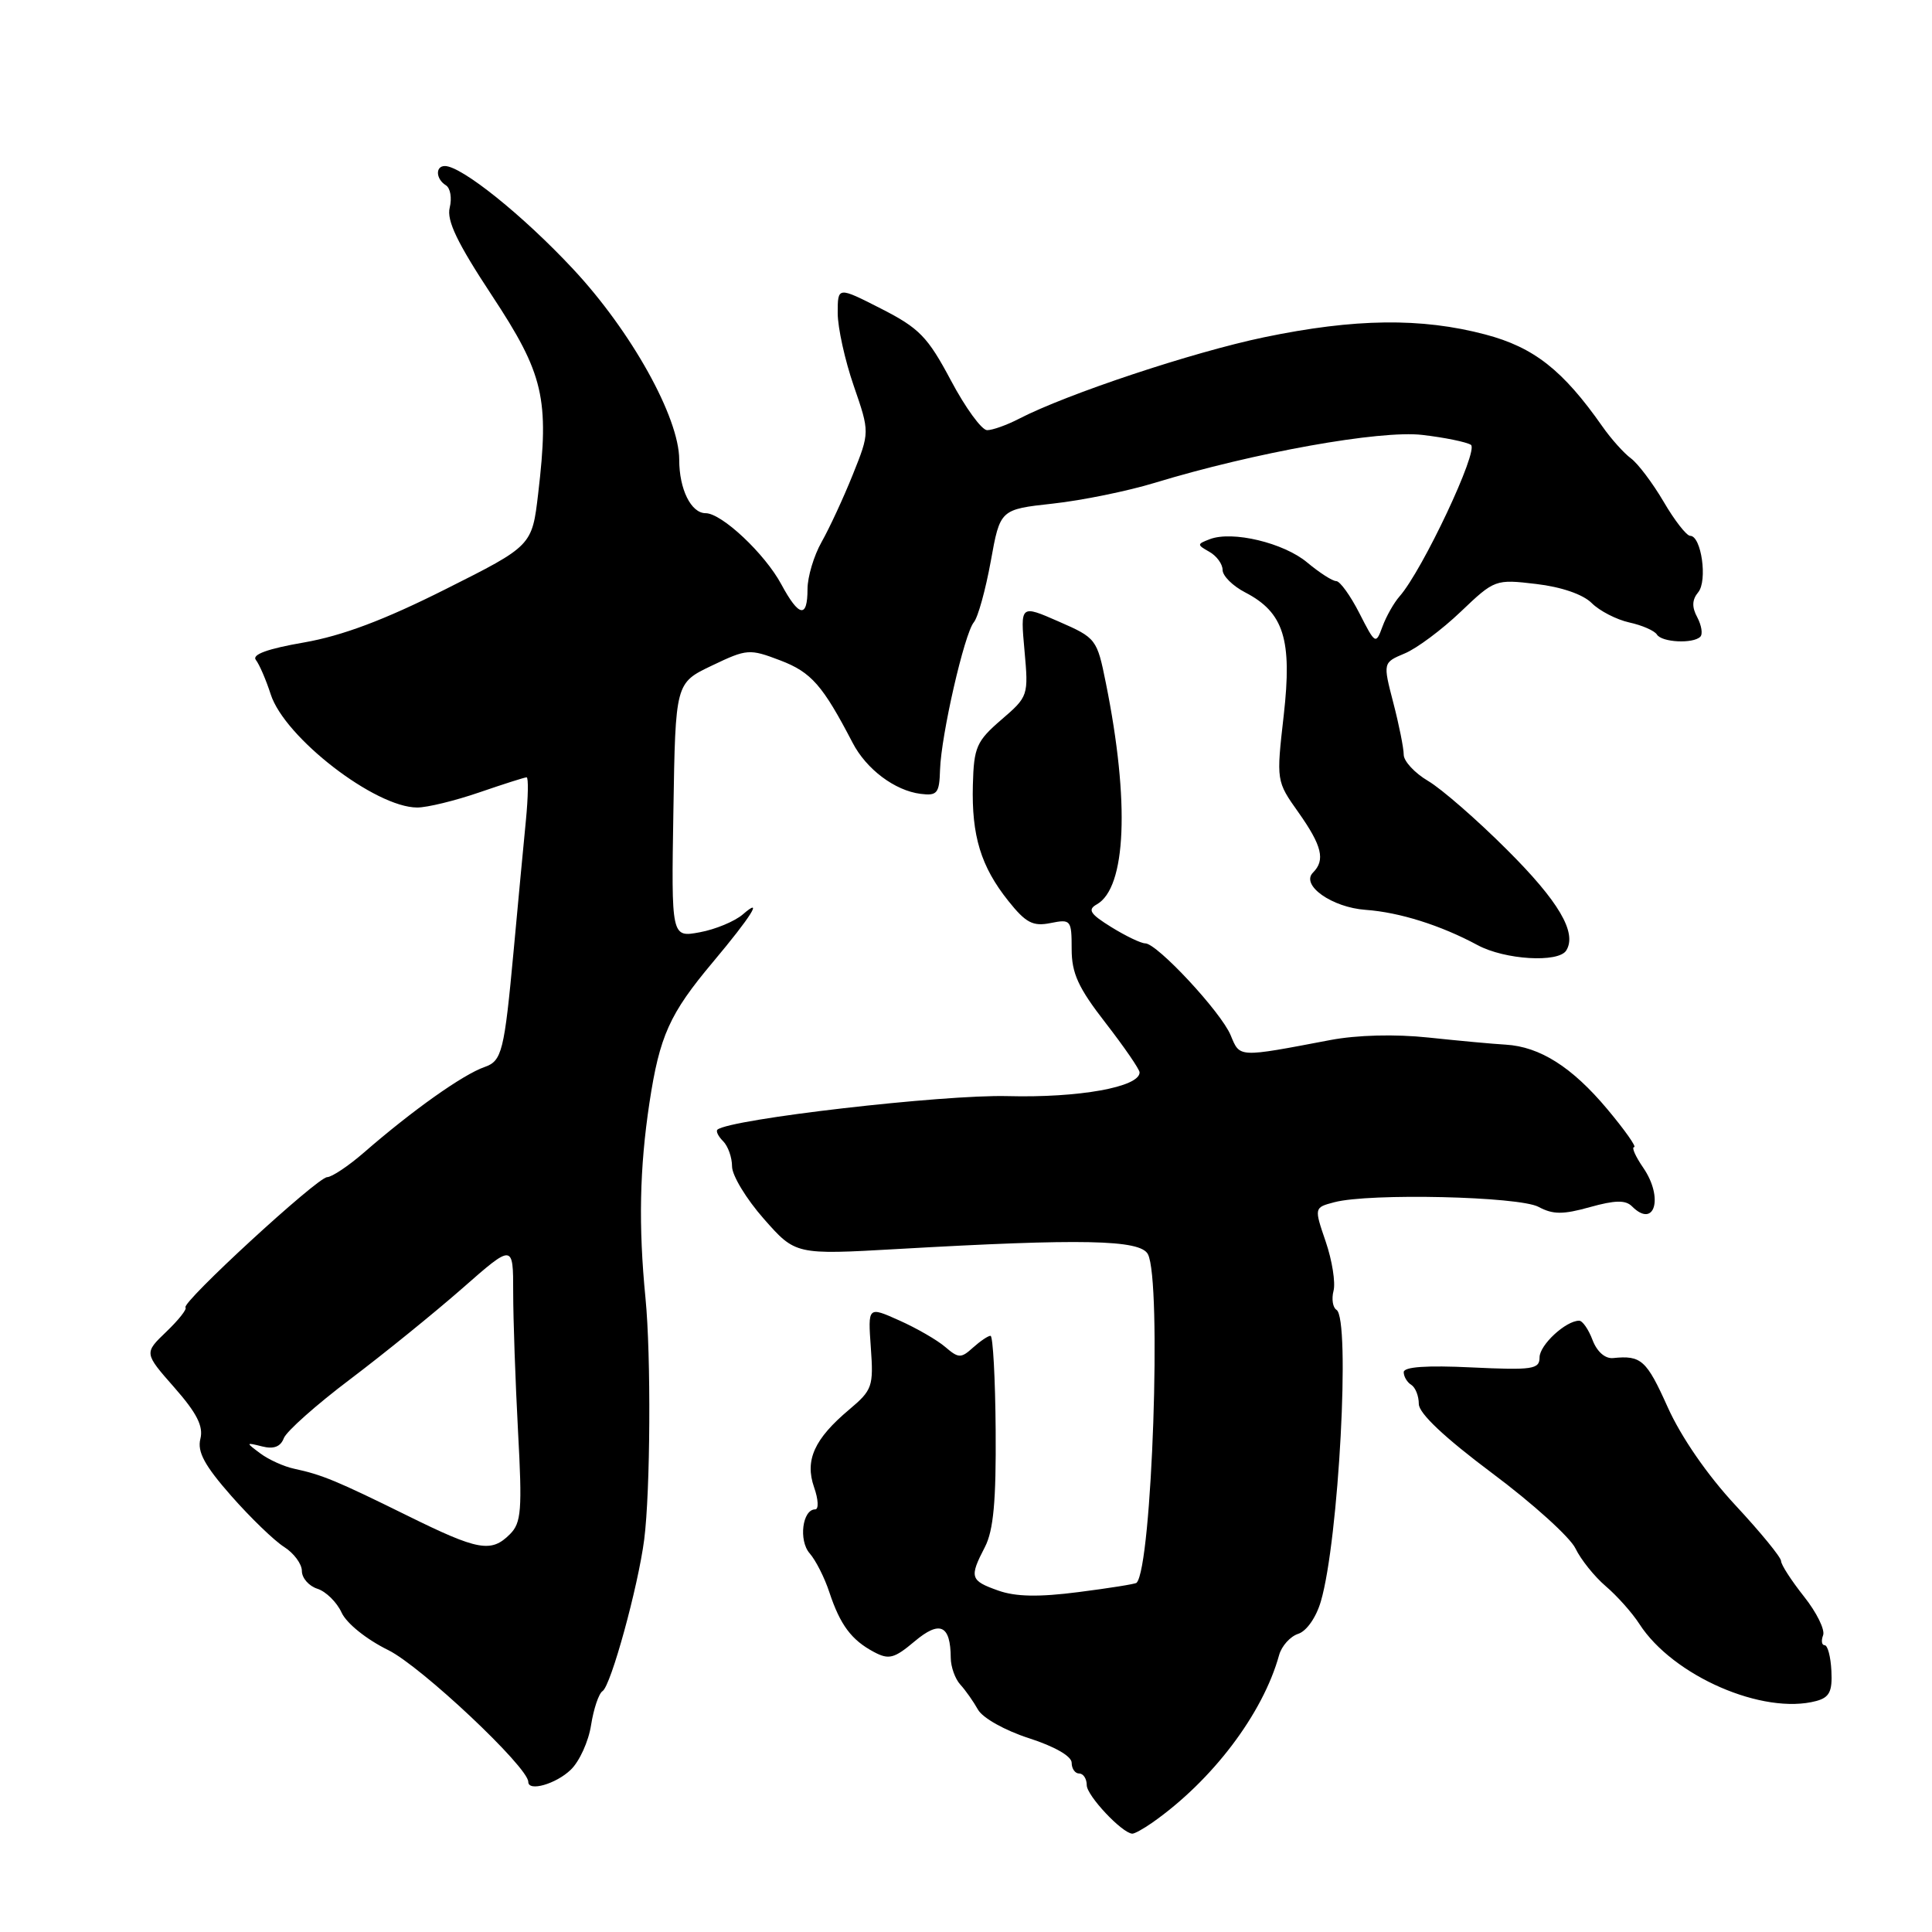 <?xml version="1.0" encoding="UTF-8" standalone="no"?>
<!DOCTYPE svg PUBLIC "-//W3C//DTD SVG 1.1//EN" "http://www.w3.org/Graphics/SVG/1.1/DTD/svg11.dtd" >
<svg xmlns="http://www.w3.org/2000/svg" xmlns:xlink="http://www.w3.org/1999/xlink" version="1.1" viewBox="0 0 256 256">
 <g >
 <path fill="currentColor"
d=" M 152.67 241.52 C 160.63 235.94 167.34 227.09 169.49 219.30 C 169.83 218.09 170.97 216.83 172.02 216.49 C 173.12 216.14 174.40 214.32 175.02 212.19 C 177.39 204.14 178.96 174.71 177.09 173.56 C 176.60 173.25 176.42 172.12 176.70 171.04 C 176.98 169.96 176.52 167.03 175.67 164.54 C 174.12 160.01 174.12 160.01 176.81 159.30 C 181.47 158.07 201.29 158.53 203.87 159.92 C 205.77 160.94 207.10 160.95 210.67 159.95 C 214.01 159.02 215.39 158.99 216.25 159.85 C 219.25 162.85 220.46 158.71 217.75 154.75 C 216.71 153.24 216.16 152.00 216.53 152.00 C 216.89 152.00 215.29 149.73 212.97 146.96 C 208.30 141.39 204.05 138.69 199.50 138.42 C 197.85 138.33 193.25 137.90 189.28 137.48 C 184.85 137.01 179.82 137.14 176.28 137.81 C 163.97 140.15 164.31 140.16 163.07 137.18 C 161.81 134.12 153.32 125.00 151.75 125.00 C 151.19 125.00 149.17 124.03 147.26 122.85 C 144.45 121.11 144.08 120.54 145.32 119.84 C 149.24 117.65 149.71 106.26 146.54 90.54 C 145.36 84.67 145.26 84.53 140.27 82.35 C 135.20 80.13 135.20 80.13 135.75 86.19 C 136.29 92.18 136.26 92.29 132.68 95.37 C 129.39 98.21 129.04 99.00 128.91 104.00 C 128.73 110.74 129.97 114.82 133.61 119.38 C 135.93 122.29 136.87 122.78 139.20 122.31 C 141.89 121.77 142.00 121.90 142.00 125.75 C 142.00 128.98 142.88 130.89 146.50 135.55 C 148.97 138.74 151.00 141.69 151.00 142.10 C 151.00 144.04 142.96 145.49 133.50 145.24 C 124.99 145.02 96.81 148.27 95.07 149.68 C 94.83 149.88 95.17 150.57 95.82 151.22 C 96.47 151.87 97.00 153.37 97.00 154.56 C 97.00 155.75 98.89 158.87 101.20 161.49 C 105.41 166.27 105.41 166.27 118.95 165.50 C 143.44 164.10 151.07 164.26 152.10 166.18 C 153.96 169.66 152.65 207.68 150.60 209.73 C 150.45 209.89 146.98 210.44 142.91 210.96 C 137.64 211.64 134.56 211.58 132.25 210.75 C 128.55 209.44 128.42 209.01 130.51 204.98 C 131.64 202.79 132.00 198.89 131.93 189.53 C 131.88 182.64 131.57 177.00 131.25 177.00 C 130.92 177.00 129.88 177.71 128.92 178.57 C 127.34 180.00 127.01 179.99 125.25 178.48 C 124.18 177.56 121.44 175.98 119.15 174.96 C 115.00 173.10 115.00 173.10 115.39 178.57 C 115.76 183.72 115.59 184.19 112.53 186.77 C 107.90 190.66 106.62 193.48 107.87 197.07 C 108.44 198.68 108.50 200.00 108.02 200.00 C 106.32 200.00 105.80 204.12 107.28 205.82 C 108.09 206.74 109.27 209.07 109.90 211.00 C 111.33 215.31 112.82 217.31 115.79 218.89 C 117.78 219.95 118.48 219.77 121.19 217.49 C 124.54 214.67 125.95 215.31 125.98 219.68 C 125.99 220.88 126.56 222.47 127.25 223.22 C 127.94 223.97 128.99 225.47 129.59 226.54 C 130.21 227.64 133.17 229.30 136.34 230.32 C 139.73 231.41 142.00 232.71 142.00 233.57 C 142.00 234.36 142.45 235.00 143.00 235.00 C 143.55 235.00 144.00 235.70 144.00 236.55 C 144.00 237.92 148.66 242.89 150.03 242.97 C 150.32 242.99 151.51 242.33 152.67 241.52 Z  M 75.63 234.50 C 76.78 233.40 77.99 230.74 78.32 228.58 C 78.66 226.43 79.34 224.40 79.84 224.08 C 80.95 223.38 84.55 210.26 85.36 204.00 C 86.18 197.58 86.28 179.64 85.53 172.00 C 84.59 162.43 84.75 154.78 86.05 146.16 C 87.40 137.26 88.71 134.34 94.45 127.50 C 99.56 121.41 101.24 118.72 98.42 121.17 C 97.36 122.08 94.80 123.15 92.73 123.53 C 88.95 124.23 88.95 124.23 89.23 107.37 C 89.50 90.50 89.50 90.50 94.32 88.20 C 98.98 85.97 99.30 85.95 103.40 87.51 C 107.51 89.08 109.01 90.80 112.98 98.43 C 114.80 101.93 118.57 104.76 121.98 105.19 C 124.19 105.47 124.47 105.12 124.56 102.00 C 124.71 97.38 127.78 83.97 129.04 82.45 C 129.59 81.79 130.59 78.16 131.28 74.38 C 132.52 67.50 132.52 67.50 139.51 66.73 C 143.36 66.31 149.43 65.07 153.00 63.98 C 166.17 59.97 182.88 56.97 188.47 57.63 C 191.40 57.97 194.29 58.56 194.90 58.94 C 196.00 59.62 188.48 75.59 185.45 79.02 C 184.71 79.86 183.69 81.65 183.19 83.01 C 182.30 85.43 182.24 85.40 180.12 81.24 C 178.93 78.91 177.55 77.00 177.06 77.00 C 176.56 77.00 174.84 75.89 173.22 74.54 C 170.12 71.93 163.28 70.29 160.29 71.45 C 158.59 72.10 158.59 72.18 160.25 73.12 C 161.21 73.66 162.00 74.74 162.00 75.52 C 162.00 76.31 163.34 77.64 164.98 78.49 C 170.12 81.15 171.24 84.74 170.10 94.79 C 169.11 103.50 169.11 103.50 172.06 107.66 C 175.18 112.08 175.63 113.97 173.98 115.62 C 172.31 117.29 176.49 120.24 180.95 120.56 C 185.44 120.88 190.92 122.61 195.78 125.23 C 199.39 127.18 206.51 127.61 207.54 125.94 C 208.99 123.59 206.54 119.42 199.68 112.59 C 195.71 108.62 191.00 104.52 189.23 103.48 C 187.45 102.43 186.00 100.86 186.00 100.00 C 186.00 99.14 185.38 96.04 184.62 93.12 C 183.24 87.80 183.24 87.80 186.14 86.58 C 187.73 85.92 191.07 83.43 193.56 81.05 C 198.04 76.78 198.15 76.74 203.55 77.38 C 206.89 77.77 209.76 78.76 210.91 79.91 C 211.95 80.95 214.19 82.10 215.89 82.48 C 217.59 82.85 219.23 83.57 219.55 84.08 C 220.19 85.12 224.34 85.33 225.30 84.37 C 225.65 84.02 225.46 82.87 224.90 81.80 C 224.16 80.44 224.20 79.47 225.02 78.48 C 226.28 76.96 225.44 71.00 223.96 71.00 C 223.48 71.00 221.89 68.97 220.44 66.48 C 218.98 64.00 217.03 61.41 216.10 60.73 C 215.18 60.05 213.47 58.15 212.32 56.50 C 207.09 49.04 203.25 46.02 196.81 44.32 C 188.33 42.08 179.52 42.19 167.50 44.69 C 158.04 46.66 141.36 52.21 135.00 55.50 C 133.40 56.33 131.51 57.00 130.80 57.00 C 130.08 57.00 127.92 54.03 126.00 50.41 C 122.92 44.62 121.81 43.48 116.75 40.90 C 111.00 37.97 111.00 37.97 111.00 41.48 C 111.00 43.41 111.96 47.76 113.13 51.14 C 115.25 57.28 115.25 57.28 113.00 62.89 C 111.76 65.98 109.90 69.99 108.87 71.81 C 107.84 73.63 107.00 76.44 107.00 78.06 C 107.00 81.97 105.87 81.77 103.53 77.43 C 101.35 73.37 95.63 68.00 93.50 68.00 C 91.57 68.00 90.00 64.83 90.00 60.92 C 90.00 55.32 83.65 43.90 75.93 35.64 C 69.32 28.55 61.16 22.00 58.95 22.00 C 57.66 22.00 57.75 23.73 59.08 24.55 C 59.68 24.92 59.90 26.25 59.59 27.51 C 59.16 29.21 60.59 32.19 65.18 39.15 C 72.06 49.59 72.80 52.77 71.31 65.41 C 70.50 72.32 70.50 72.32 59.00 78.09 C 50.90 82.16 45.36 84.24 40.28 85.13 C 35.47 85.96 33.35 86.73 33.90 87.44 C 34.36 88.02 35.25 90.08 35.87 92.00 C 37.71 97.73 49.72 107.00 55.29 107.00 C 56.61 107.00 60.30 106.10 63.50 105.00 C 66.70 103.90 69.52 103.00 69.78 103.00 C 70.03 103.00 69.99 105.59 69.68 108.75 C 69.37 111.91 68.64 119.66 68.06 125.97 C 66.82 139.35 66.51 140.58 64.22 141.38 C 61.34 142.38 54.66 147.12 48.21 152.73 C 46.17 154.50 43.98 155.96 43.35 155.98 C 42.05 156.00 23.97 172.64 24.58 173.25 C 24.80 173.47 23.65 174.92 22.03 176.47 C 19.09 179.29 19.09 179.29 23.10 183.85 C 26.09 187.25 26.97 188.99 26.55 190.66 C 26.12 192.37 27.11 194.20 30.64 198.21 C 33.20 201.12 36.36 204.17 37.65 204.98 C 38.94 205.80 40.00 207.23 40.00 208.16 C 40.00 209.10 40.93 210.16 42.06 210.52 C 43.19 210.88 44.63 212.30 45.26 213.67 C 45.91 215.10 48.56 217.23 51.45 218.65 C 55.80 220.80 70.00 234.16 70.00 236.11 C 70.00 237.44 73.67 236.39 75.63 234.50 Z  M 240.67 225.39 C 242.41 224.92 242.81 224.13 242.67 221.41 C 242.58 219.54 242.18 218.01 241.78 218.00 C 241.39 218.00 241.29 217.41 241.57 216.68 C 241.85 215.96 240.71 213.65 239.04 211.55 C 237.37 209.44 236.00 207.33 236.00 206.84 C 236.00 206.35 233.27 203.02 229.94 199.44 C 226.23 195.45 222.76 190.42 220.98 186.46 C 218.17 180.20 217.47 179.57 213.75 179.95 C 212.69 180.06 211.61 179.11 211.02 177.56 C 210.49 176.15 209.69 175.00 209.25 175.00 C 207.47 175.00 204.00 178.22 204.00 179.86 C 204.00 181.44 203.07 181.57 195.00 181.19 C 189.04 180.90 186.00 181.11 186.00 181.82 C 186.00 182.40 186.45 183.16 187.00 183.50 C 187.55 183.84 188.00 184.98 188.00 186.03 C 188.00 187.27 191.37 190.45 197.74 195.22 C 203.10 199.22 208.06 203.71 208.76 205.18 C 209.47 206.65 211.27 208.90 212.77 210.18 C 214.27 211.46 216.28 213.71 217.23 215.19 C 221.67 222.08 233.63 227.28 240.67 225.39 Z  M 53.96 200.82 C 44.61 196.21 42.68 195.41 39.00 194.62 C 37.62 194.33 35.60 193.41 34.50 192.59 C 32.54 191.13 32.54 191.11 34.74 191.66 C 36.27 192.05 37.18 191.70 37.61 190.56 C 37.97 189.65 41.91 186.14 46.38 182.77 C 50.84 179.40 57.54 173.97 61.25 170.72 C 68.00 164.79 68.00 164.79 68.00 171.24 C 68.00 174.79 68.29 183.06 68.64 189.63 C 69.21 200.12 69.08 201.78 67.57 203.29 C 65.08 205.78 63.37 205.47 53.96 200.82 Z "/>
</g>
</svg>
